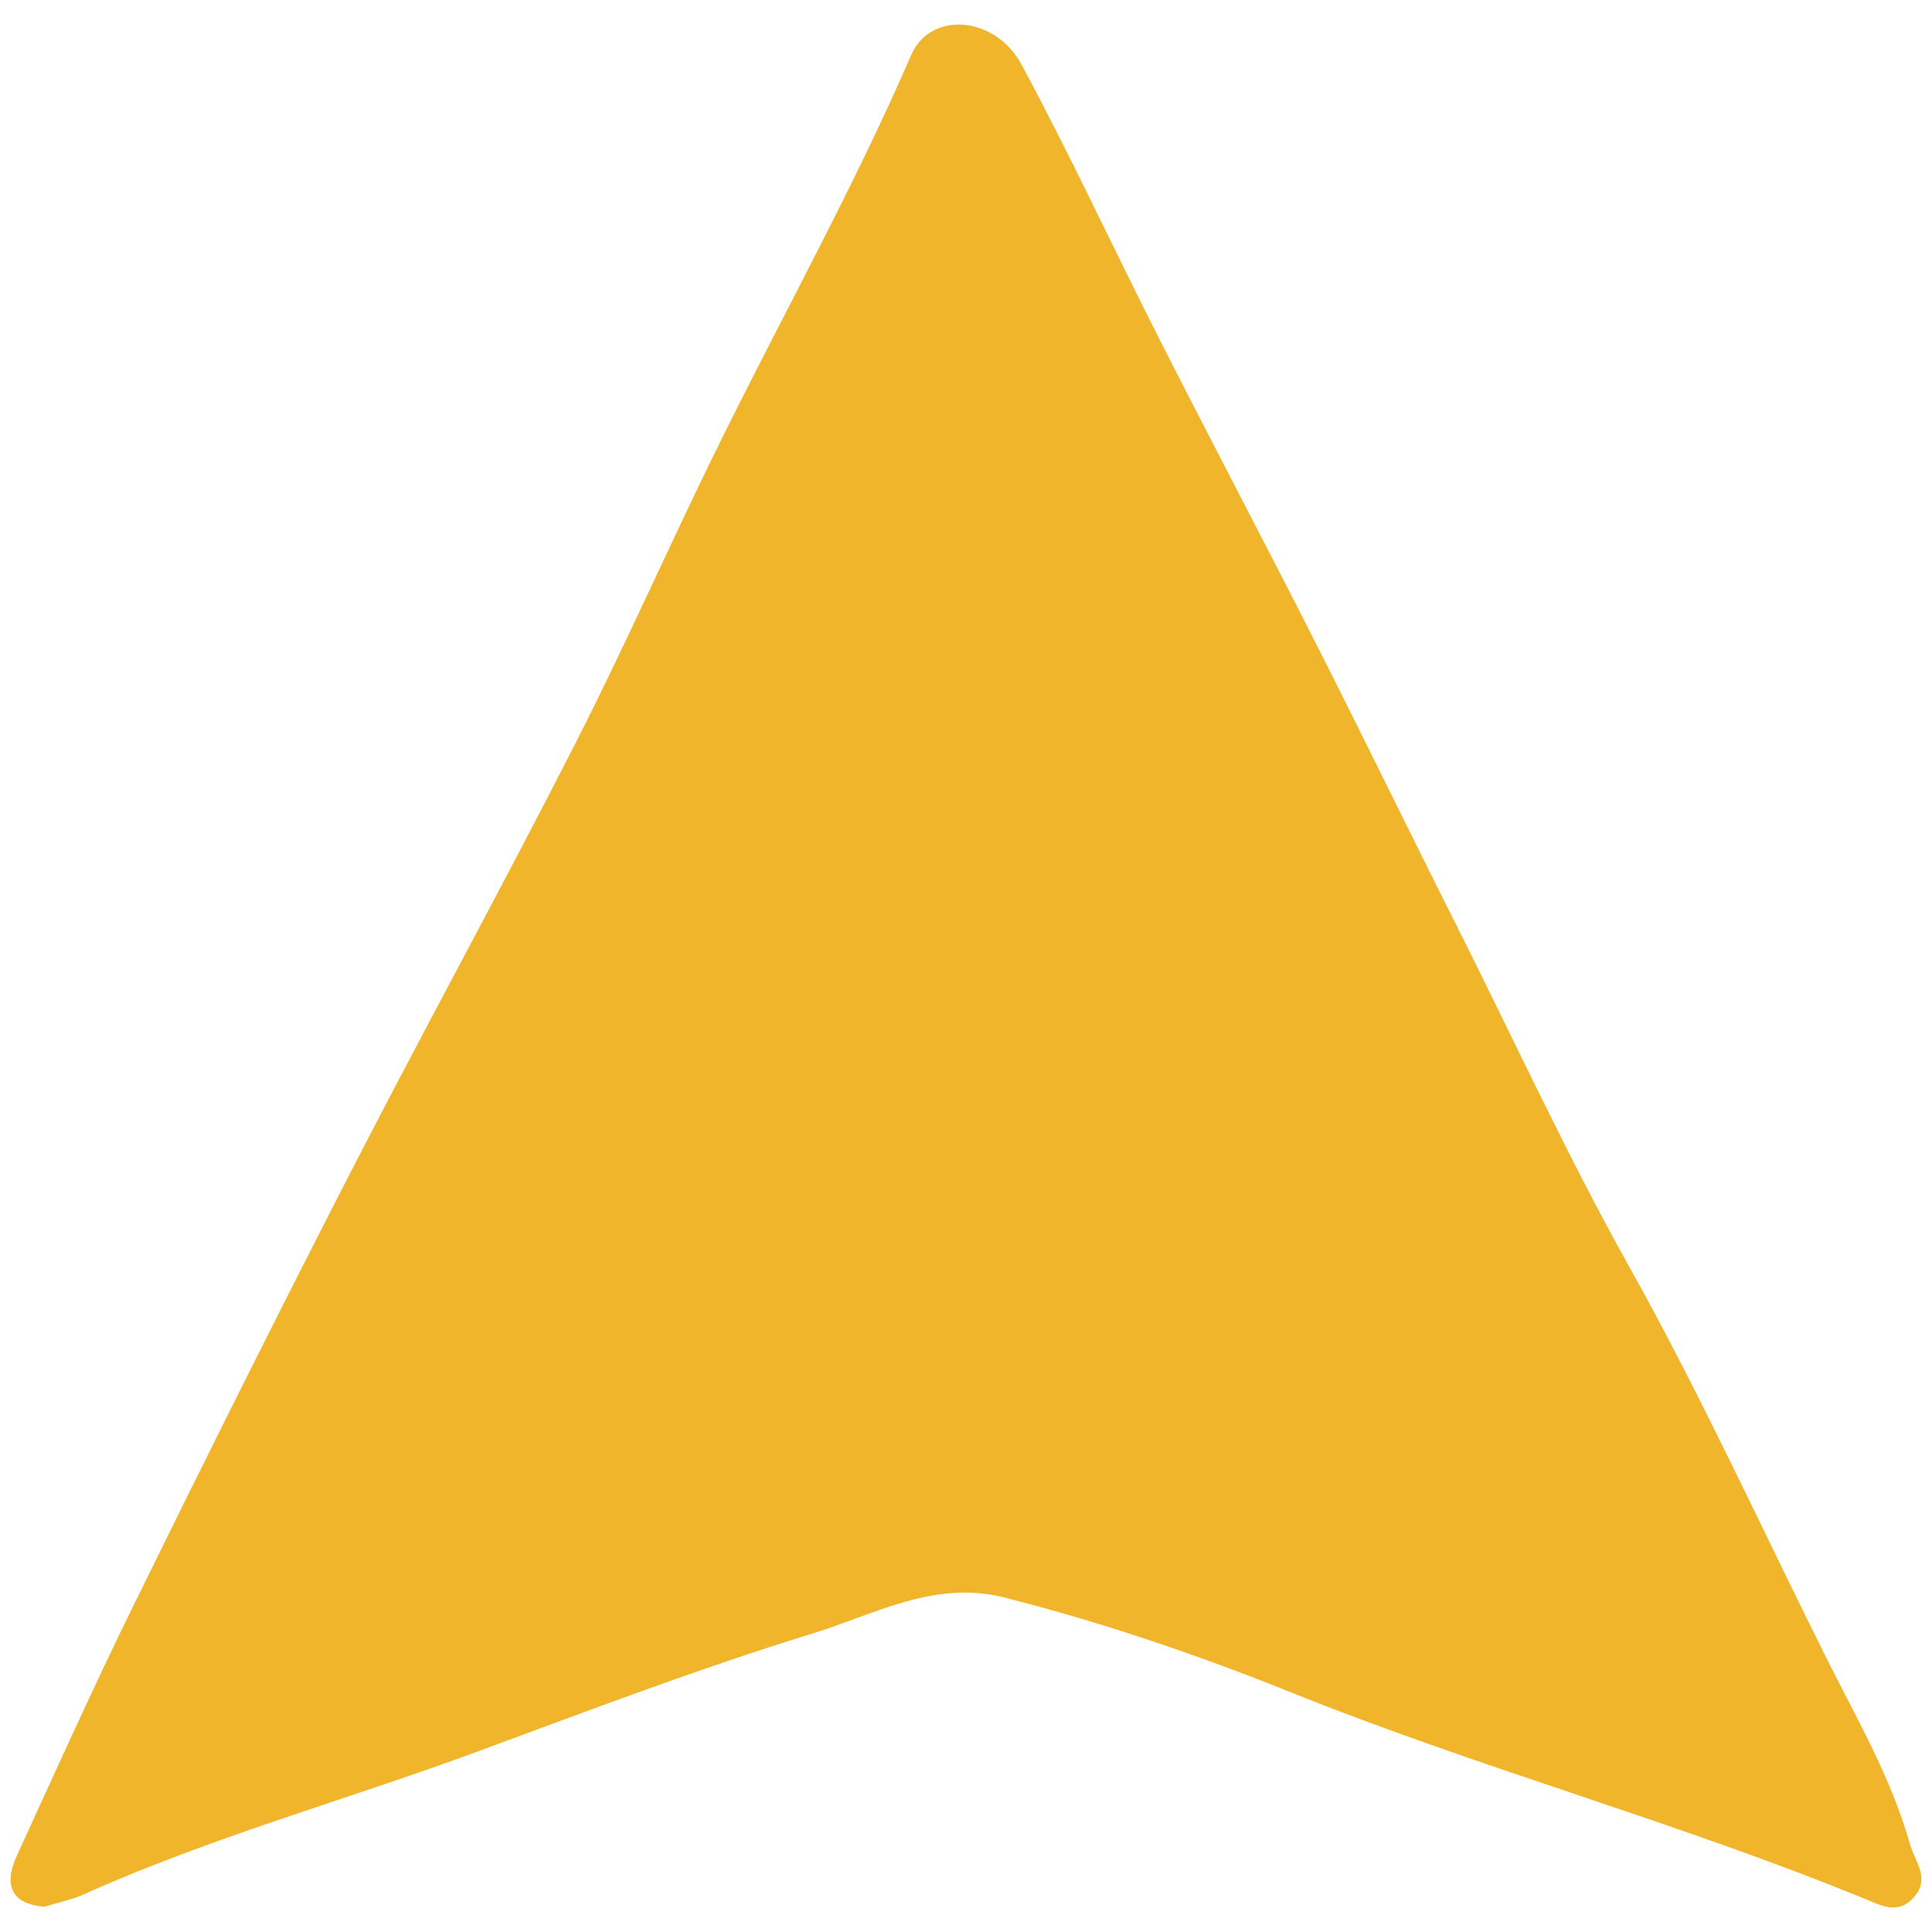 <?xml version="1.0" encoding="utf-8"?>
<!-- Generator: Adobe Illustrator 16.0.0, SVG Export Plug-In . SVG Version: 6.00 Build 0)  -->
<!DOCTYPE svg PUBLIC "-//W3C//DTD SVG 1.1//EN" "http://www.w3.org/Graphics/SVG/1.1/DTD/svg11.dtd">
<svg version="1.1" id="Layer_1" xmlns="http://www.w3.org/2000/svg" xmlns:xlink="http://www.w3.org/1999/xlink" x="0px" y="0px"
	 width="100px" height="100px" viewBox="0 0 100 100" enable-background="new 0 0 100 100" xml:space="preserve">
<g>
	<path fill-rule="evenodd" clip-rule="evenodd" fill="#F0B52A" d="M2.301,98.693c-1.686-0.133-2.141-1.092-1.427-2.648
		c1.998-4.356,3.962-8.729,6.075-13.029c3.667-7.463,7.375-14.904,11.176-22.299c3.835-7.463,7.878-14.819,11.686-22.296
		c2.642-5.188,4.979-10.532,7.564-15.75c3.271-6.604,6.853-13.049,9.79-19.825c0.996-2.295,4.346-2.039,5.709,0.497
		c2.518,4.669,4.742,9.494,7.145,14.227c2.688,5.297,5.465,10.55,8.15,15.847c2.398,4.729,4.711,9.501,7.098,14.238
		c3.016,5.991,5.803,12.087,9.088,17.958c3.688,6.592,6.822,13.492,10.205,20.256c1.561,3.121,3.322,6.136,4.287,9.545
		c0.283,1,1.102,1.823,0.178,2.828c-0.818,0.892-1.732,0.355-2.543,0.024c-9.732-3.982-19.896-6.741-29.666-10.672
		c-4.781-1.923-9.783-3.63-14.854-4.913c-3.591-0.91-6.717,0.888-9.891,1.864c-5.829,1.792-11.557,3.975-17.269,6.083
		c-6.814,2.518-13.849,4.453-20.494,7.435C3.714,98.329,3.059,98.458,2.301,98.693z"/>
</g>
</svg>
